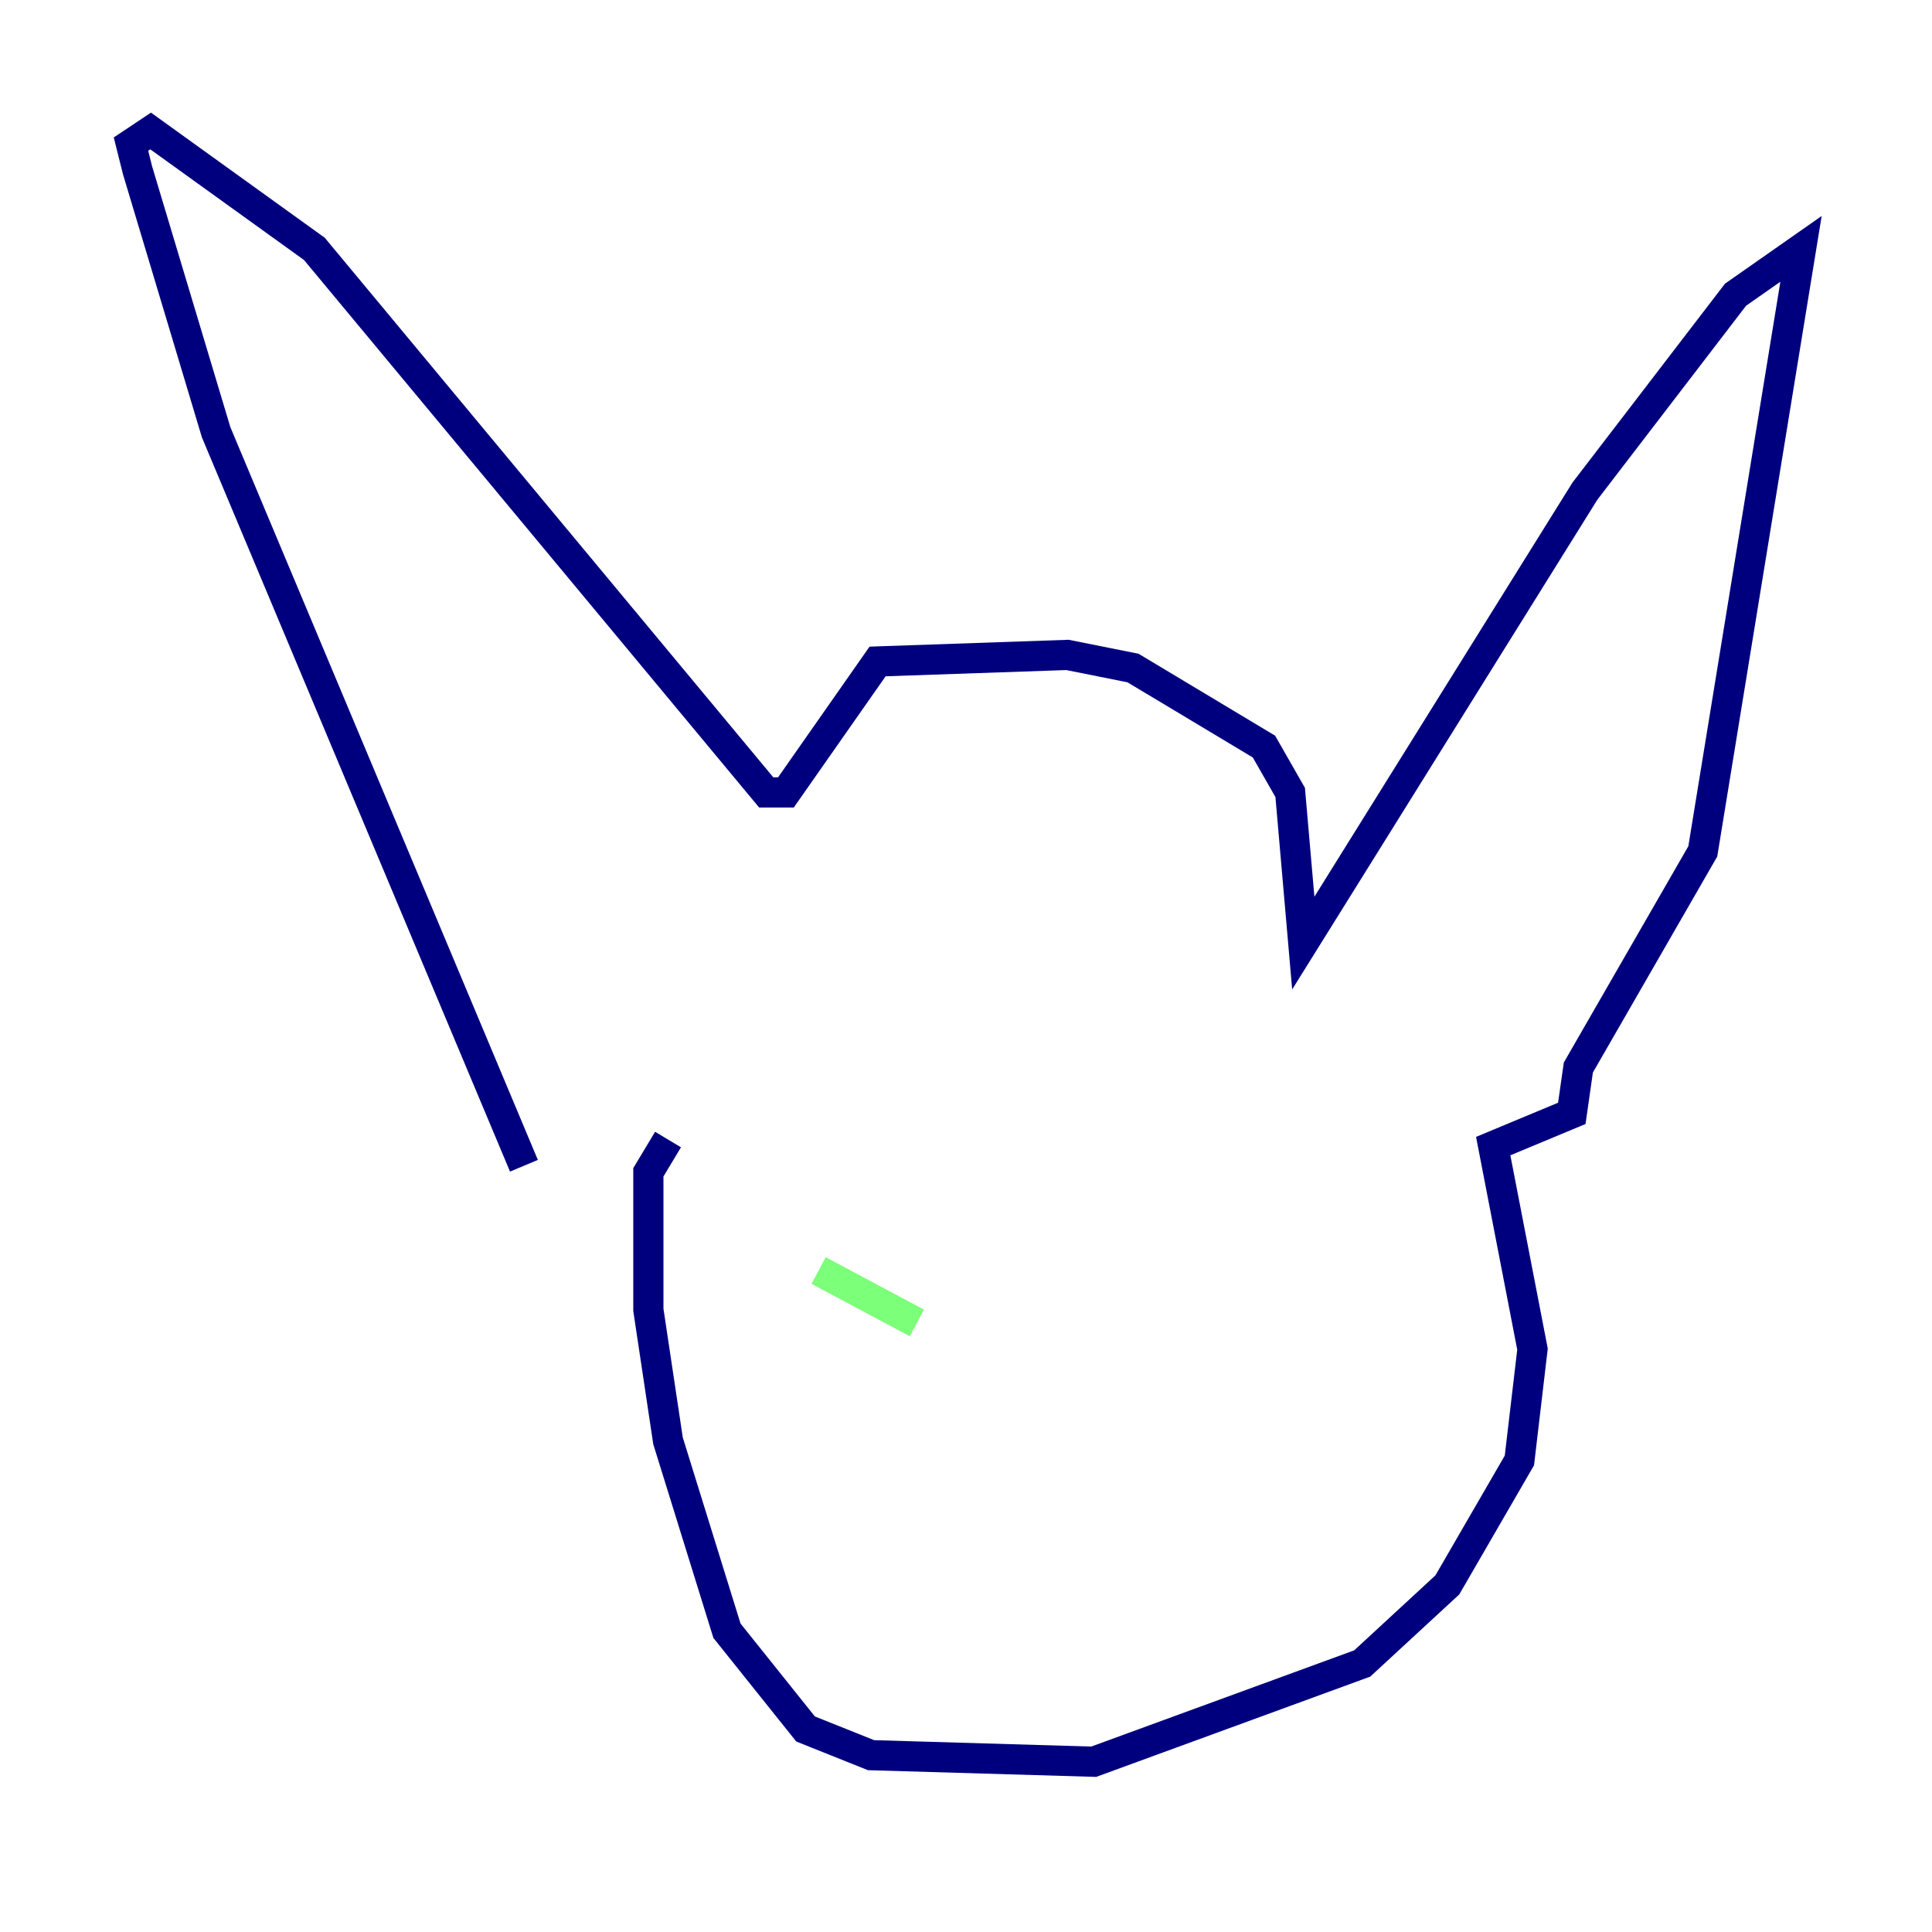 <?xml version="1.0" encoding="utf-8" ?>
<svg baseProfile="tiny" height="128" version="1.2" viewBox="0,0,128,128" width="128" xmlns="http://www.w3.org/2000/svg" xmlns:ev="http://www.w3.org/2001/xml-events" xmlns:xlink="http://www.w3.org/1999/xlink"><defs /><polyline fill="none" points="34.712,77.234 14.319,28.637 9.112,11.281 8.678,9.546 9.98,8.678 20.827,16.488 50.766,52.502 52.068,52.502 58.142,43.824 70.725,43.39 75.064,44.258 83.742,49.464 85.478,52.502 86.346,62.481 105.003,32.542 114.983,19.525 119.322,16.488 112.814,56.407 104.57,70.725 104.136,73.763 98.929,75.932 101.532,89.383 100.664,96.759 95.891,105.003 90.251,110.21 72.461,116.719 57.709,116.285 53.37,114.549 48.163,108.041 44.258,95.458 42.956,86.78 42.956,77.668 44.258,75.498" stroke="#00007f" stroke-width="2" /><polyline fill="none" points="60.746,87.647 54.237,84.176" stroke="#7cff79" stroke-width="2" /><polyline fill="none" points="58.142,82.441 58.142,82.441" stroke="#7f0000" stroke-width="2" /></svg>